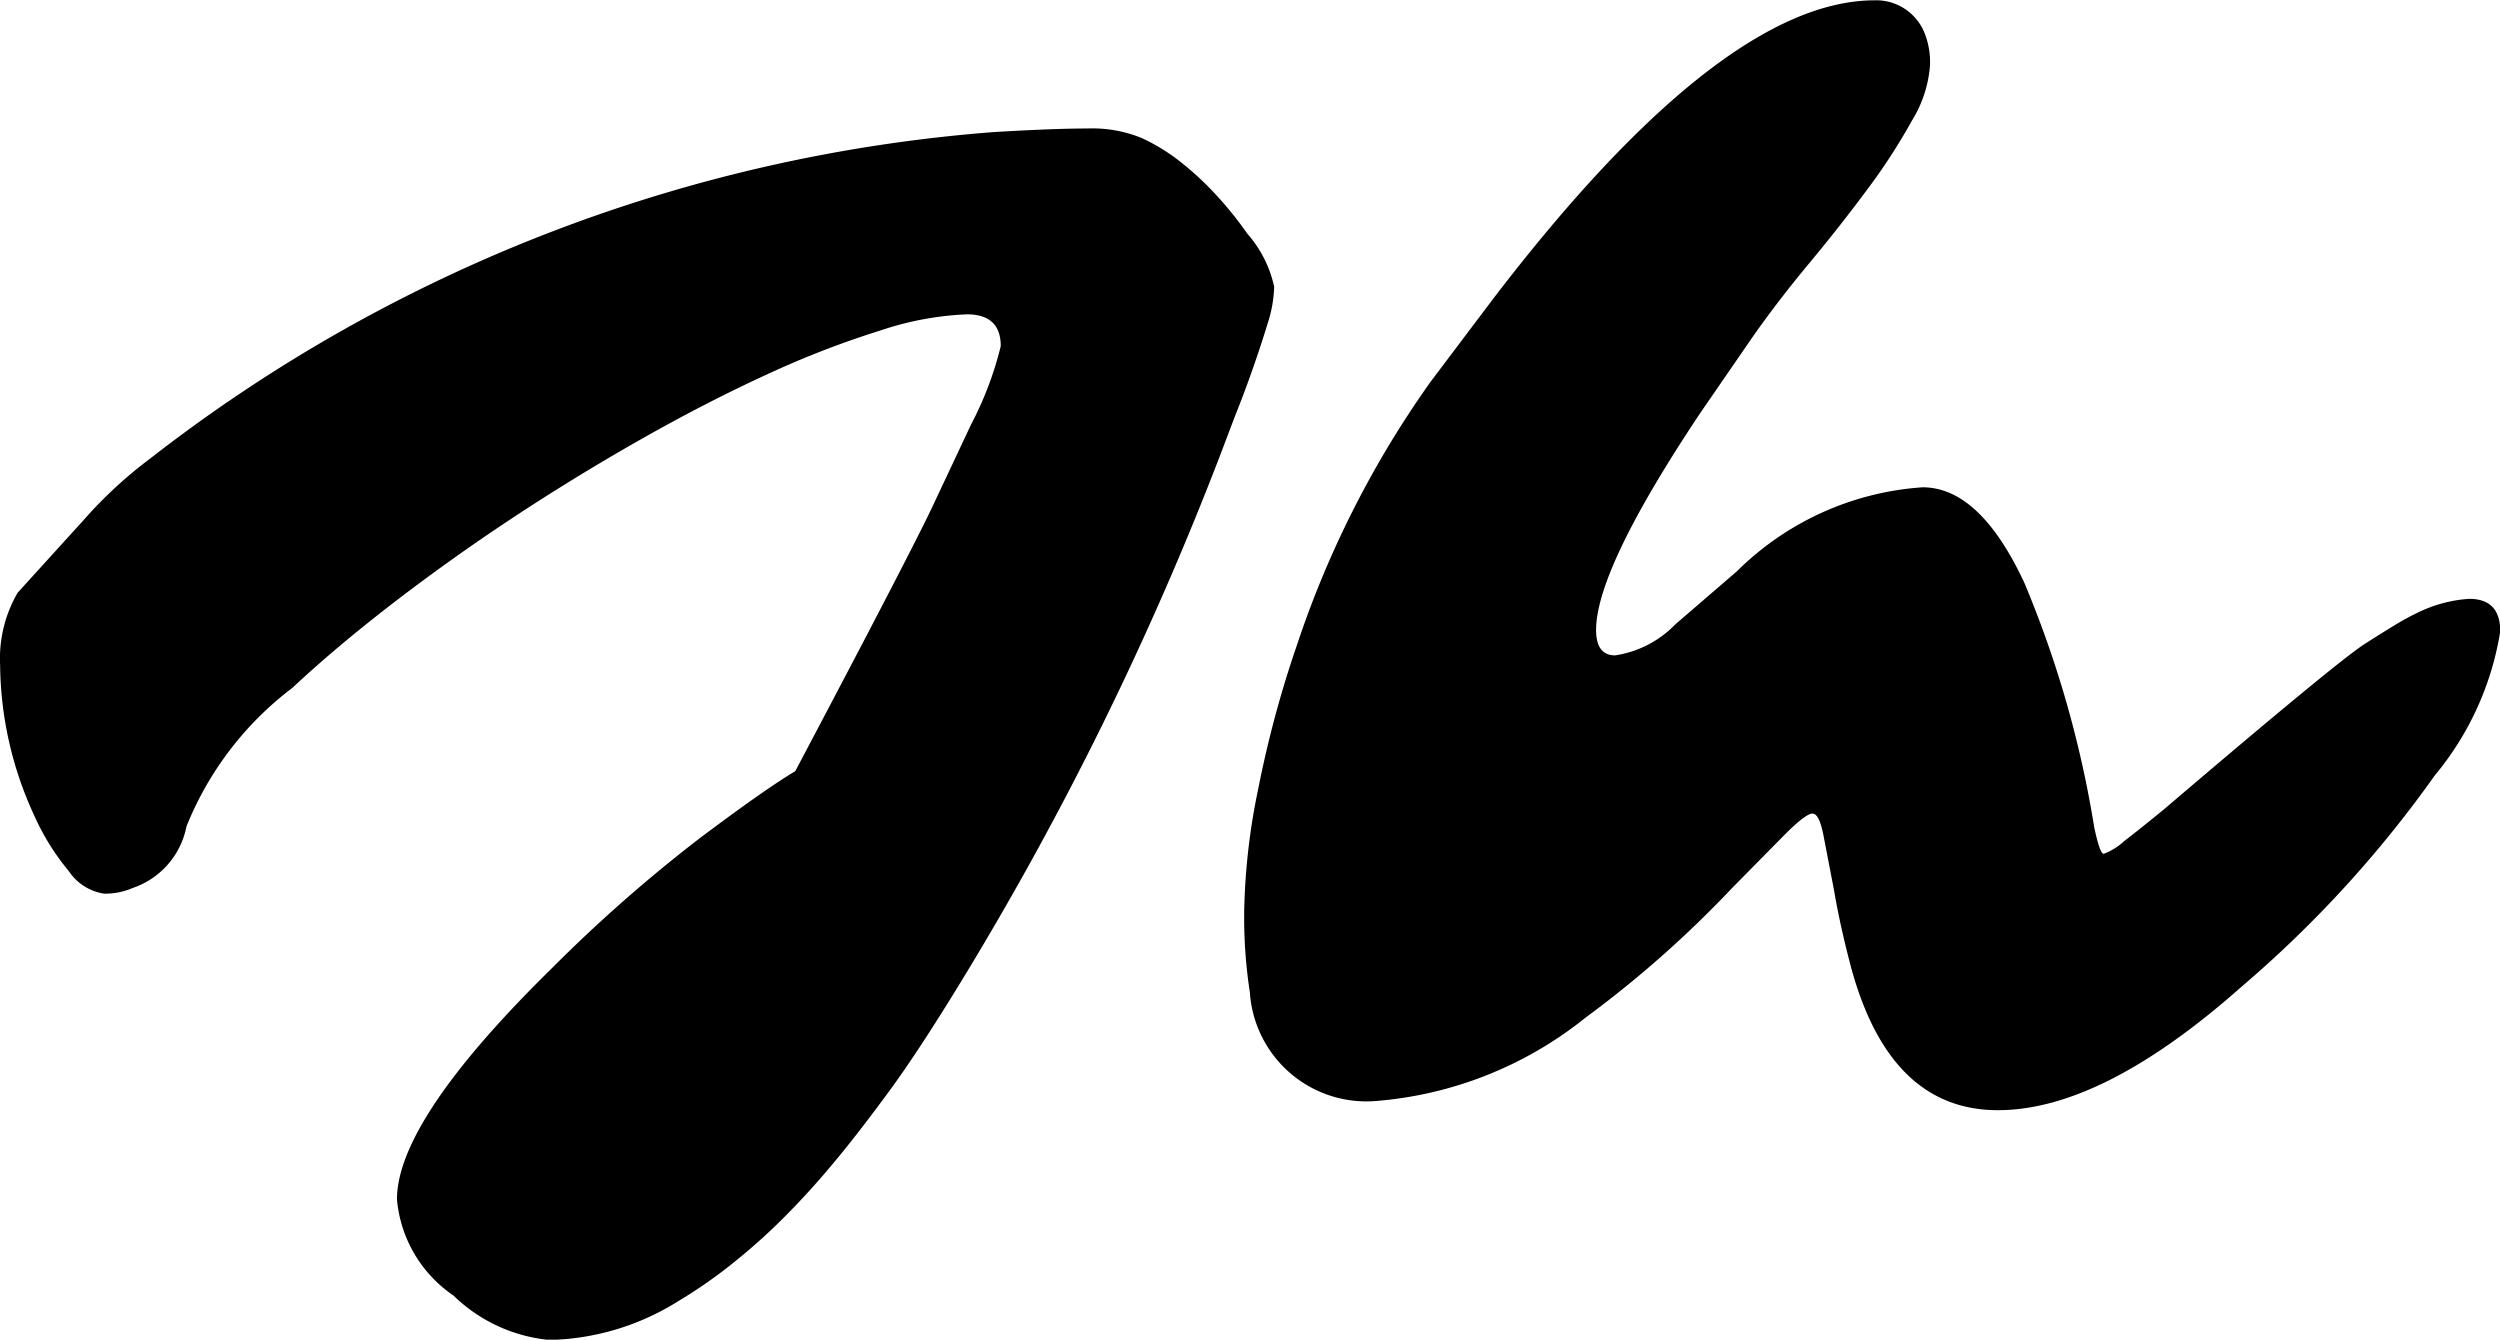 <svg xmlns="http://www.w3.org/2000/svg" width="41.484" height="22.23" viewBox="0 0 41.484 22.23">
  <path id="Path_601" data-name="Path 601" d="M2.6-3.3a1.157,1.157,0,0,1-.475.094.861.861,0,0,1-.586-.375,3.966,3.966,0,0,1-.58-.937A6.064,6.064,0,0,1,.4-7,2.173,2.173,0,0,1,.691-8.2l1.09-1.2A7.265,7.265,0,0,1,2.895-10.43a26.026,26.026,0,0,1,14-5.414q1-.059,1.547-.059a2.169,2.169,0,0,1,.9.158,3.2,3.2,0,0,1,.662.41,5.053,5.053,0,0,1,.6.563,6.058,6.058,0,0,1,.492.615,1.968,1.968,0,0,1,.445.879,2.11,2.11,0,0,1-.105.6q-.105.346-.246.75t-.3.8l-.258.68a53.606,53.606,0,0,1-4.148,8.473q-.8,1.324-1.33,2.045T14.256,1.23q-.357.434-.768.855a10.158,10.158,0,0,1-.879.8,8.072,8.072,0,0,1-.961.674A4.191,4.191,0,0,1,9.516,4.2a2.637,2.637,0,0,1-1.594-.738,2.159,2.159,0,0,1-.937-1.594q0-1.312,2.566-3.832A24.937,24.937,0,0,1,12-4.119q1.1-.826,1.594-1.119,1.84-3.48,2.262-4.359l.656-1.395a5.671,5.671,0,0,0,.492-1.3q0-.527-.562-.527a5.147,5.147,0,0,0-1.441.27,15.312,15.312,0,0,0-1.887.732q-1.008.463-2.092,1.078T8.9-9.439q-1.037.686-1.98,1.412T5.25-6.621a5.408,5.408,0,0,0-1.758,2.3A1.352,1.352,0,0,1,2.6-3.3ZM26.883-7.582q0,.422.316.422a1.751,1.751,0,0,0,1-.516l1.02-.879A4.839,4.839,0,0,1,32.3-9.949q.949,0,1.688,1.582a17.764,17.764,0,0,1,1.16,4.055q.094.445.158.445a1.033,1.033,0,0,0,.34-.211q.275-.211.674-.539,2.871-2.449,3.322-2.736t.627-.387a3.937,3.937,0,0,1,.363-.182,2.268,2.268,0,0,1,.738-.176q.516,0,.516.539A4.955,4.955,0,0,1,40.8-5.168a19.168,19.168,0,0,1-3.2,3.5Q35.285.387,33.551.387q-1.828,0-2.461-2.461-.164-.633-.258-1.184l-.176-.914q-.07-.363-.182-.363t-.463.352l-.867.879a18.2,18.2,0,0,1-2.437,2.156A6.361,6.361,0,0,1,23.238.234a1.938,1.938,0,0,1-2.1-1.8,8.2,8.2,0,0,1-.094-1.365,10.8,10.8,0,0,1,.234-2.021,18.08,18.08,0,0,1,.645-2.391,16.513,16.513,0,0,1,2.215-4.359l1.043-1.383q3.785-4.945,6.328-4.945a.864.864,0,0,1,.832.563,1.3,1.3,0,0,1,.082.527,2.034,2.034,0,0,1-.3.908,9.909,9.909,0,0,1-.75,1.154q-.445.6-.955,1.213t-.932,1.213l-.879,1.277Q26.883-8.59,26.883-7.582Z" transform="translate(-0.398 18.035)"/>
</svg>
